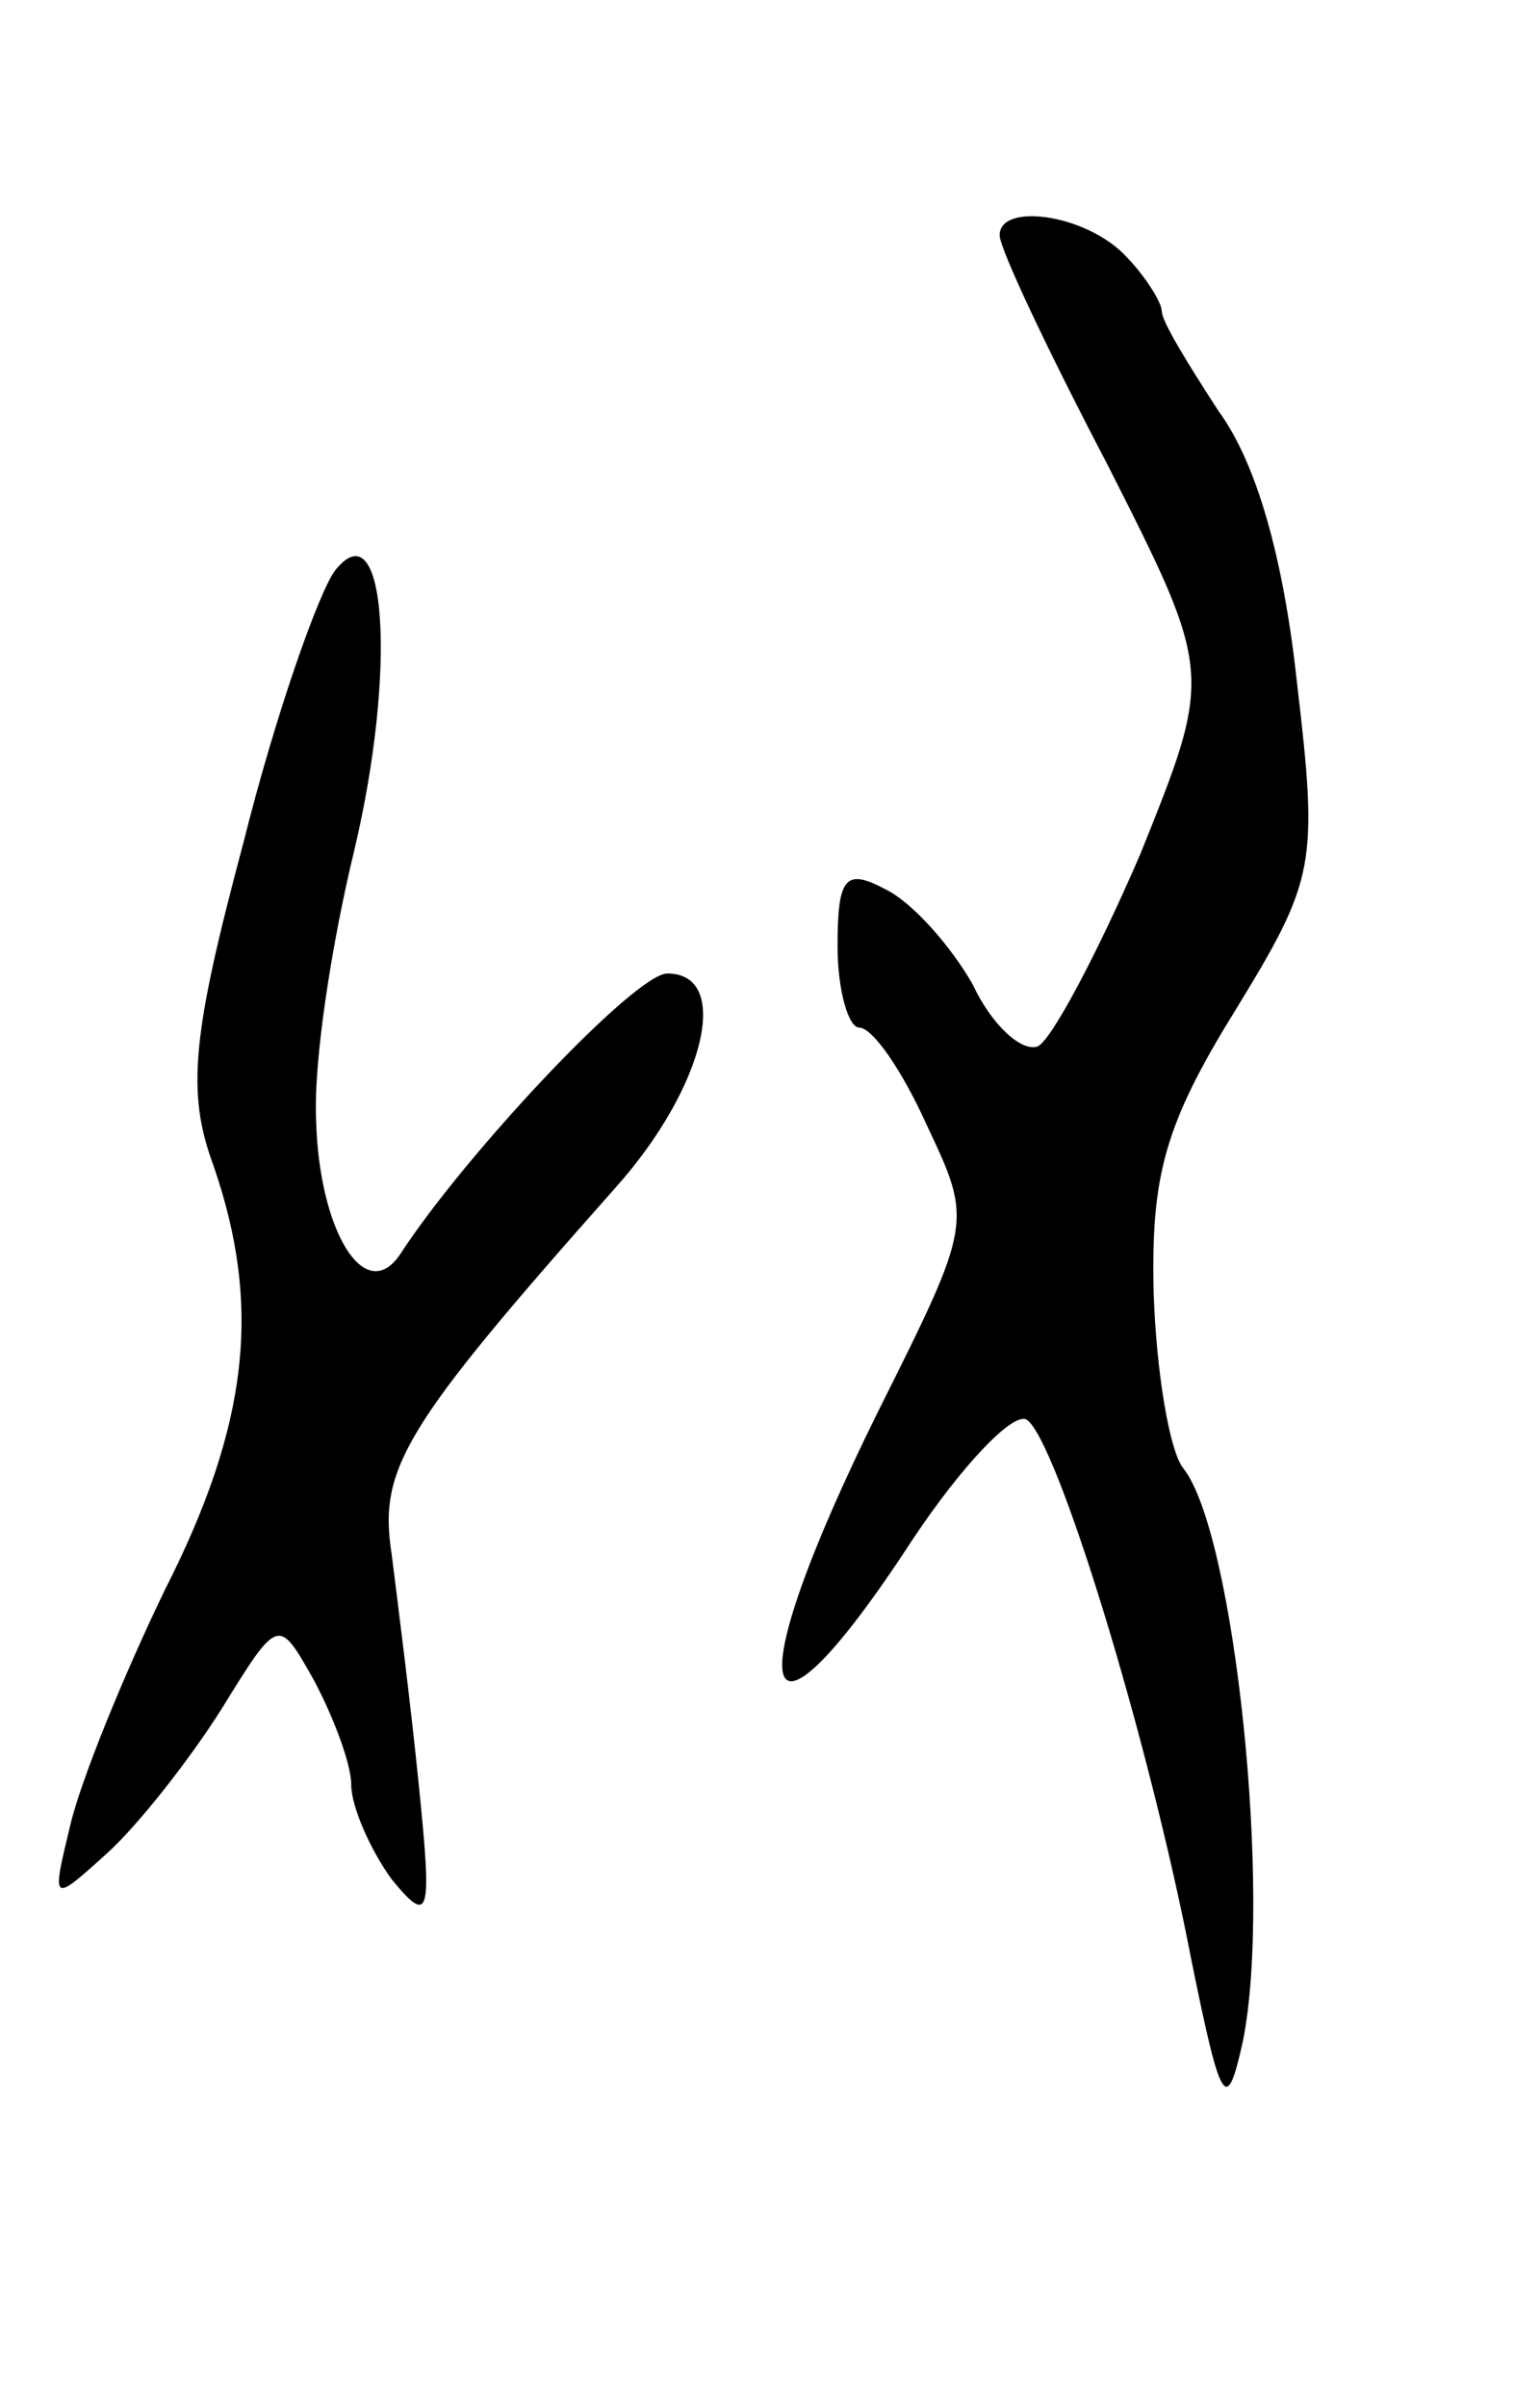 <svg version="1.0" xmlns="http://www.w3.org/2000/svg"
 width="57pt" height="89pt" viewBox="0 0 57 89"
 preserveAspectRatio="xMidYMid meet">
<g transform="translate(0,89) scale(0.1,-0.1)"
fill="#000000" stroke="none">
<path d="M370 803 c0 -5 18 -43 40 -85 39 -77 39 -77 12 -144 -16 -37 -33 -69
-38 -71 -6 -2 -17 8 -24 23 -8 14 -22 30 -32 35 -15 8 -18 5 -18 -21 0 -16 4
-30 8 -30 5 0 16 -16 25 -36 17 -36 17 -36 -18 -106 -53 -107 -45 -136 13 -47
18 27 37 47 42 44 11 -7 45 -117 61 -200 11 -54 13 -57 19 -30 11 54 -3 188
-22 212 -5 6 -10 35 -11 65 -1 43 4 62 30 104 30 49 31 54 23 122 -5 46 -15
81 -29 100 -11 17 -21 33 -21 37 0 3 -6 13 -14 21 -15 15 -46 19 -46 7z"/>
<path d="M124 679 c-6 -8 -22 -53 -34 -101 -19 -71 -21 -92 -11 -119 18 -52
13 -96 -18 -157 -15 -31 -31 -70 -35 -87 -7 -29 -7 -29 14 -10 11 10 30 34 42
53 21 34 21 34 34 11 7 -13 14 -31 14 -39 0 -8 7 -24 15 -35 14 -17 15 -14 10
35 -3 30 -8 69 -10 85 -5 32 4 47 83 136 33 37 43 79 19 79 -12 0 -75 -67 -99
-104 -13 -19 -30 9 -31 50 -1 22 6 66 14 99 16 67 12 128 -7 104z"/>
</g>
</svg>
